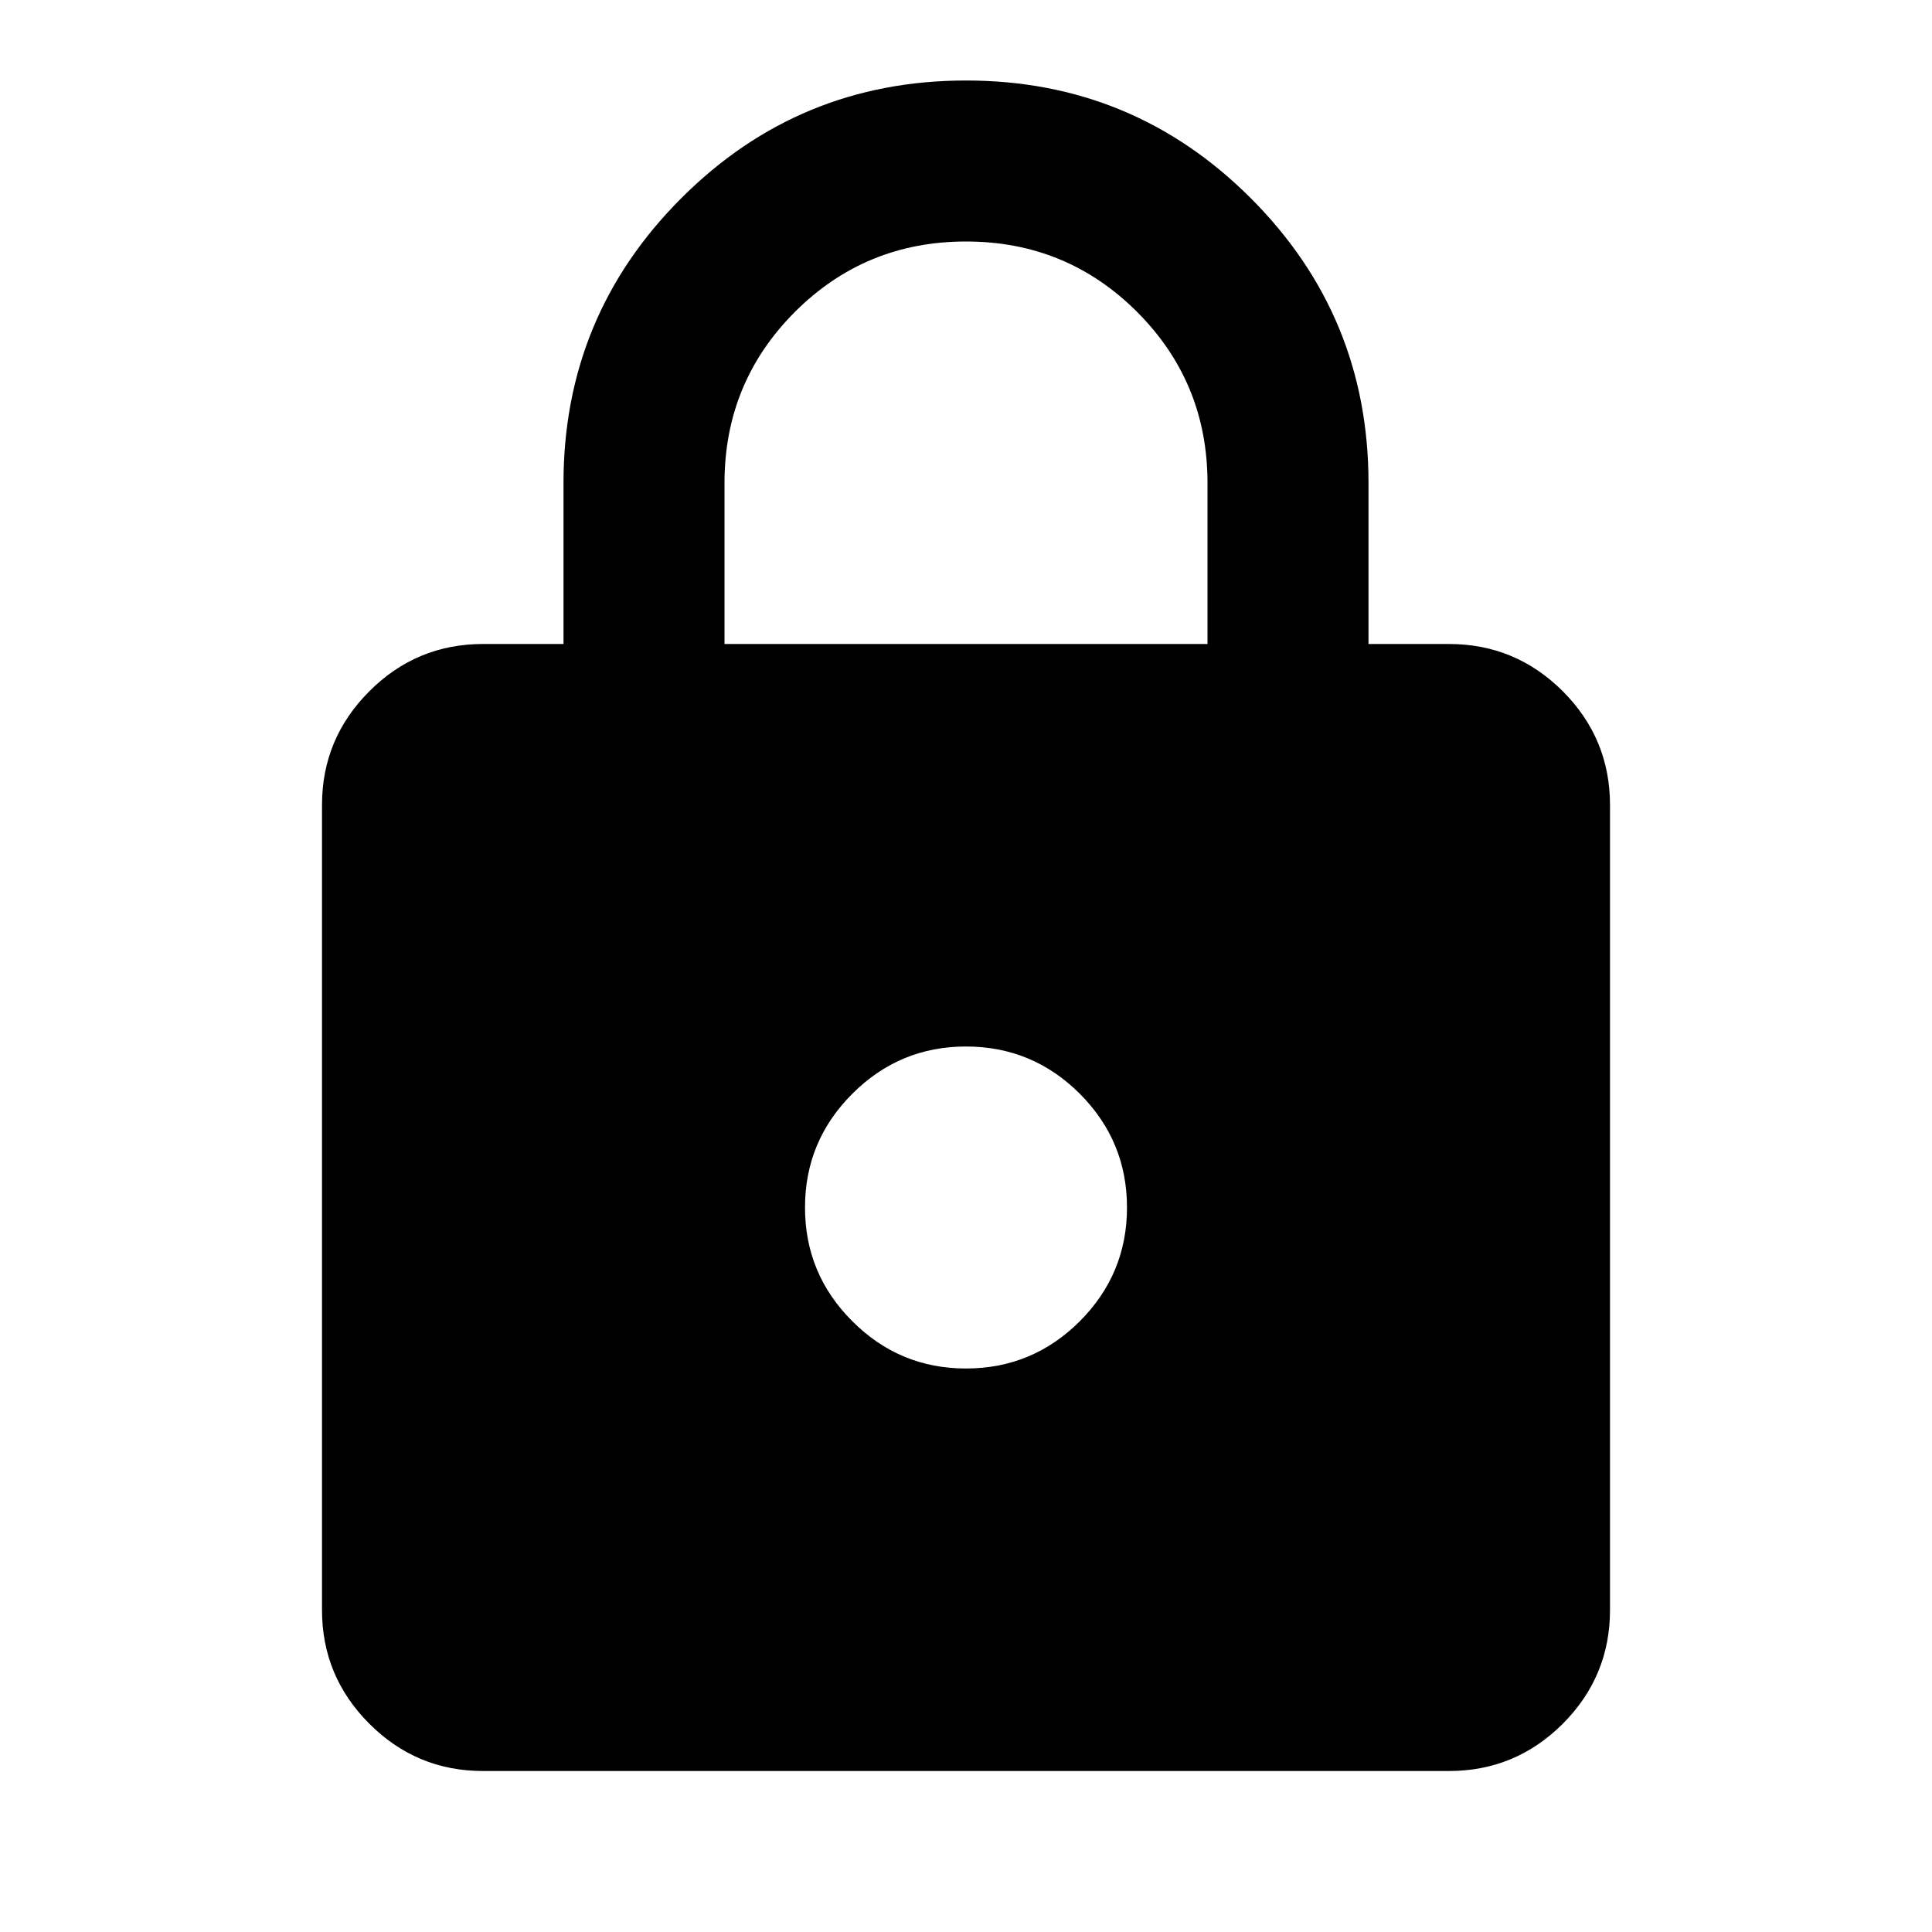 <svg width="27" height="27" viewBox="0 0 27 27" fill="none" xmlns="http://www.w3.org/2000/svg">
<path d="M6.75 24.75C6.131 24.75 5.602 24.53 5.162 24.09C4.721 23.649 4.5 23.119 4.5 22.5V11.25C4.5 10.631 4.721 10.101 5.162 9.66C5.602 9.22 6.131 9 6.75 9H7.875V6.75C7.875 5.194 8.424 3.867 9.521 2.77C10.617 1.673 11.944 1.125 13.5 1.125C15.056 1.125 16.383 1.673 17.48 2.77C18.577 3.867 19.125 5.194 19.125 6.75V9H20.25C20.869 9 21.399 9.22 21.84 9.66C22.28 10.101 22.5 10.631 22.5 11.25V22.5C22.5 23.119 22.28 23.649 21.84 24.09C21.399 24.53 20.869 24.75 20.25 24.75H6.75ZM13.5 19.125C14.119 19.125 14.649 18.905 15.09 18.465C15.53 18.024 15.75 17.494 15.75 16.875C15.75 16.256 15.53 15.726 15.09 15.285C14.649 14.845 14.119 14.625 13.5 14.625C12.881 14.625 12.352 14.845 11.912 15.285C11.47 15.726 11.25 16.256 11.25 16.875C11.25 17.494 11.47 18.024 11.912 18.465C12.352 18.905 12.881 19.125 13.5 19.125ZM10.125 9H16.875V6.75C16.875 5.812 16.547 5.016 15.891 4.359C15.234 3.703 14.438 3.375 13.5 3.375C12.562 3.375 11.766 3.703 11.109 4.359C10.453 5.016 10.125 5.812 10.125 6.75V9Z" fill="black"/>
</svg>

